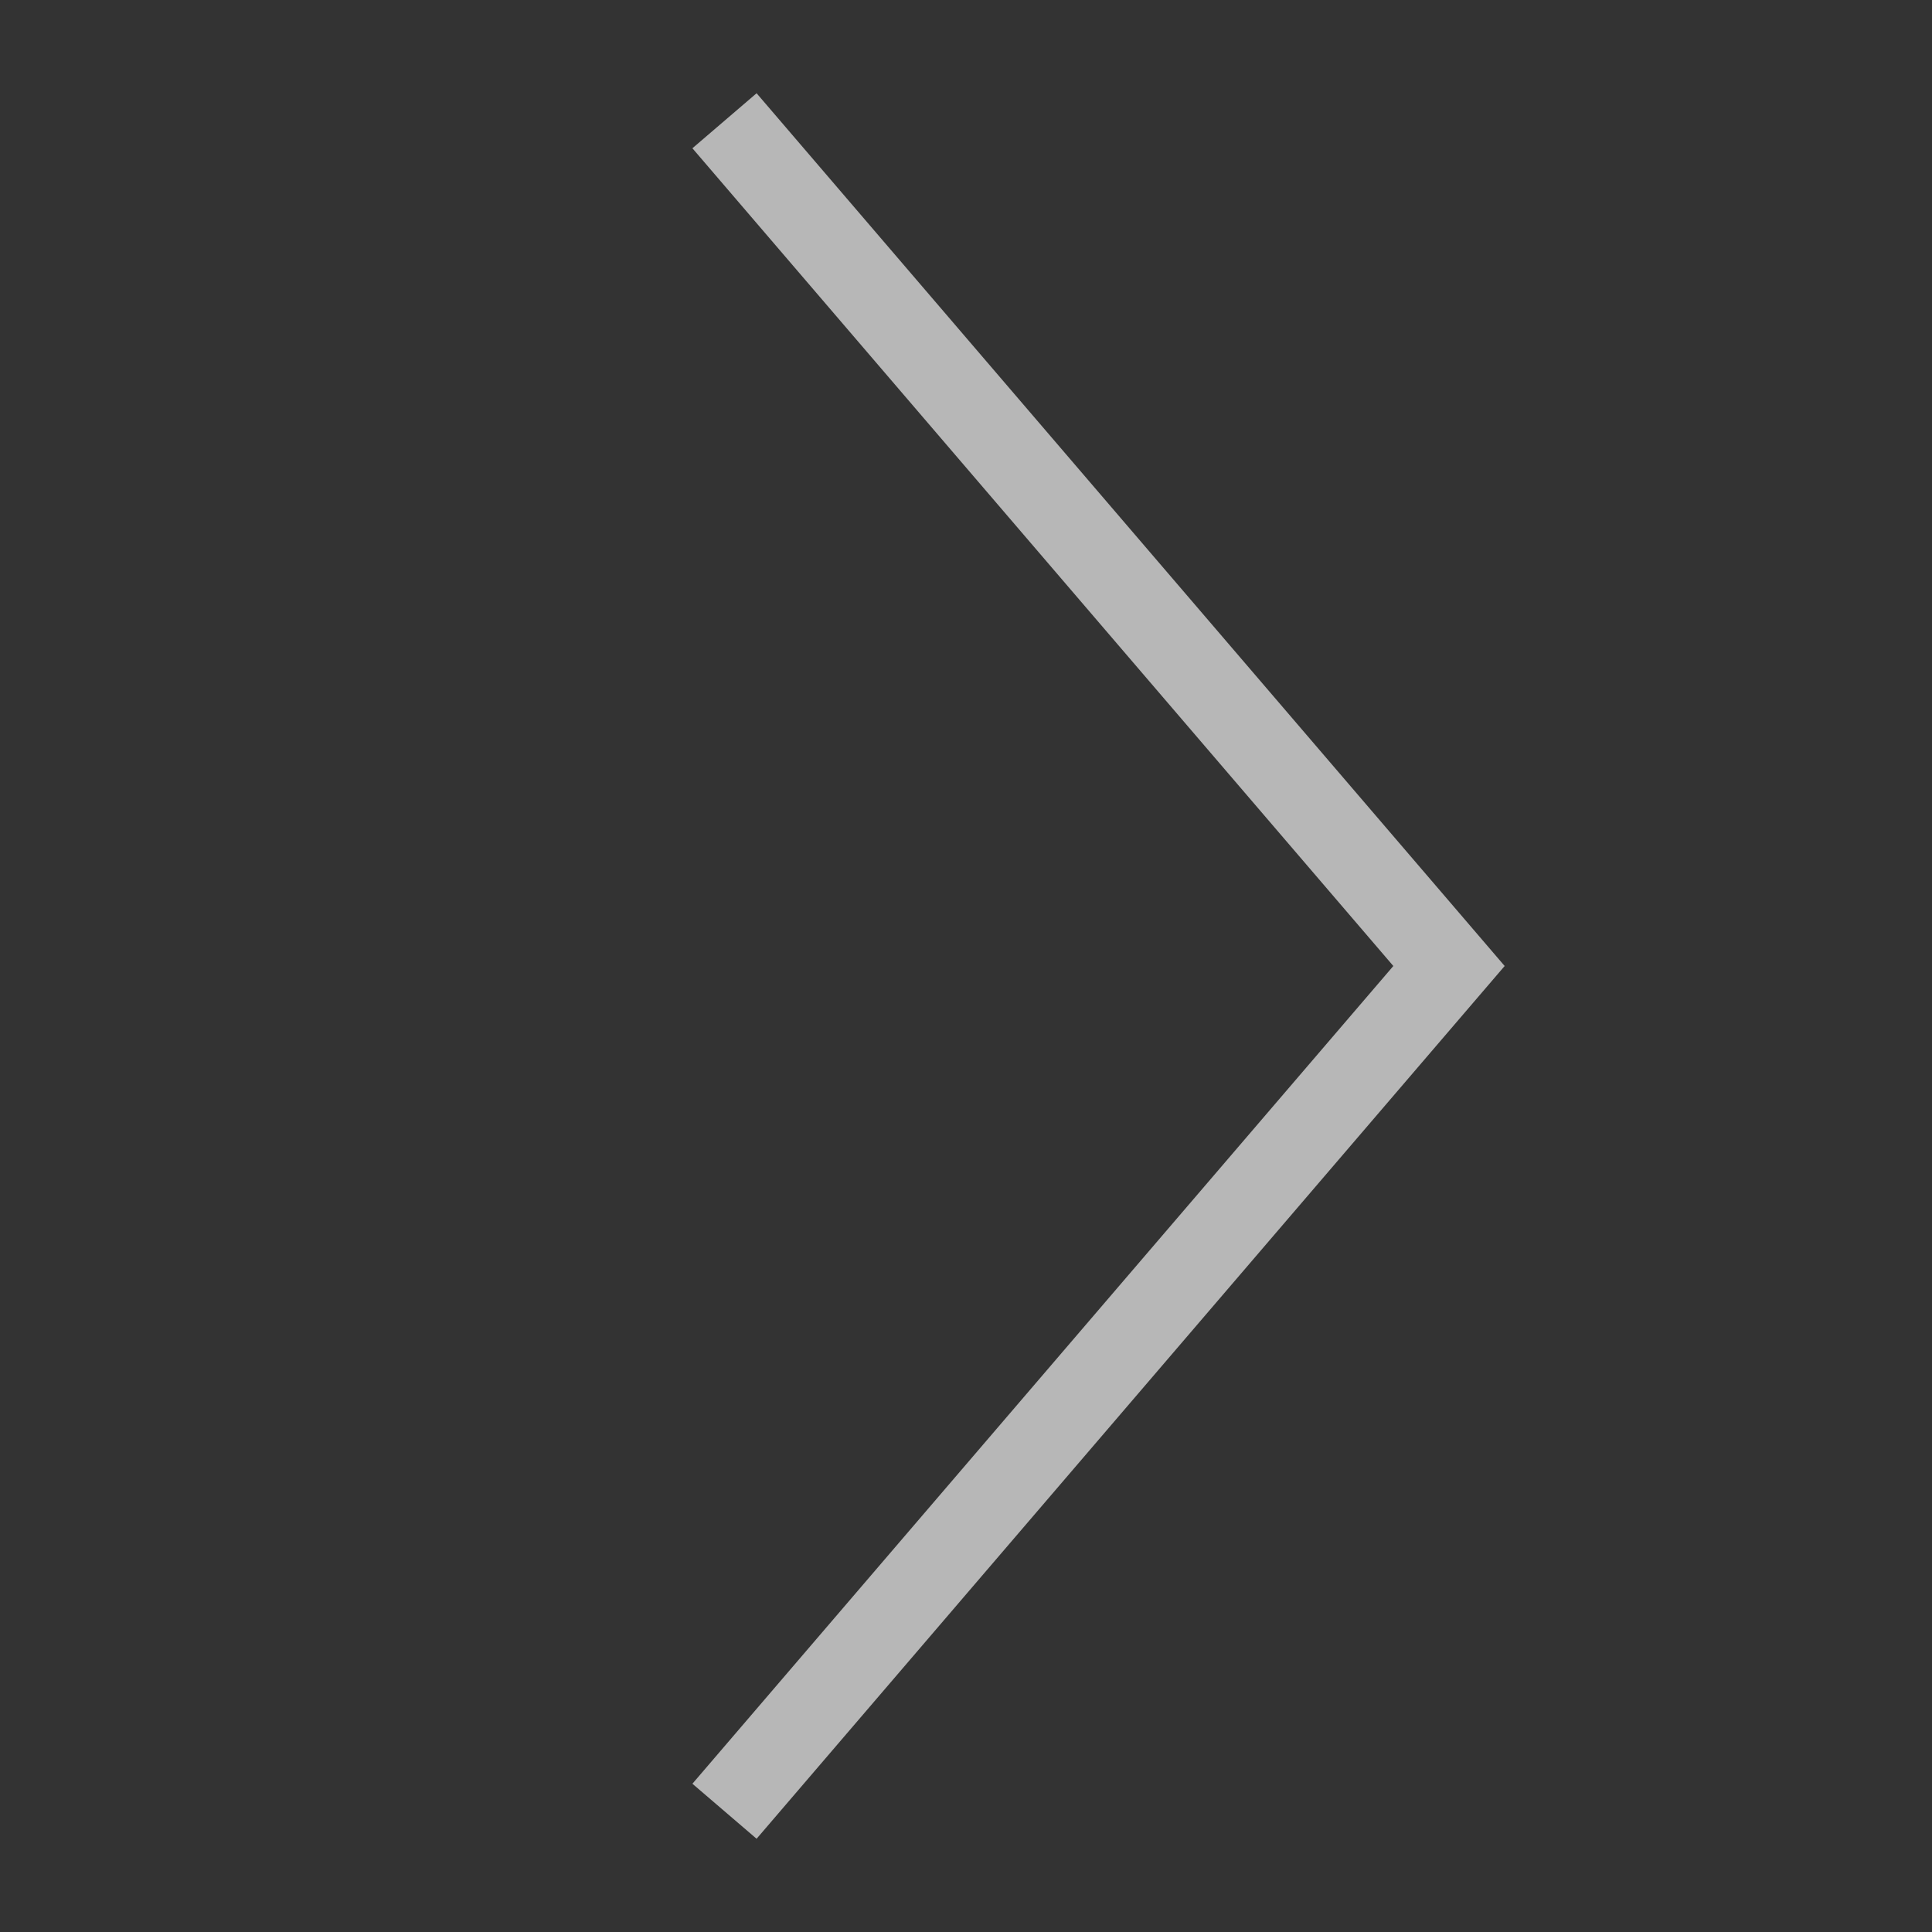 <svg width="32" height="32" fill="none" xmlns="http://www.w3.org/2000/svg"><rect width="100%" height="100%" fill="#333333" stroke="none"/><path d="M12 30l12-14L12 2" stroke="#F0F0F0" stroke-opacity=".7" stroke-width="1.4"/></svg>